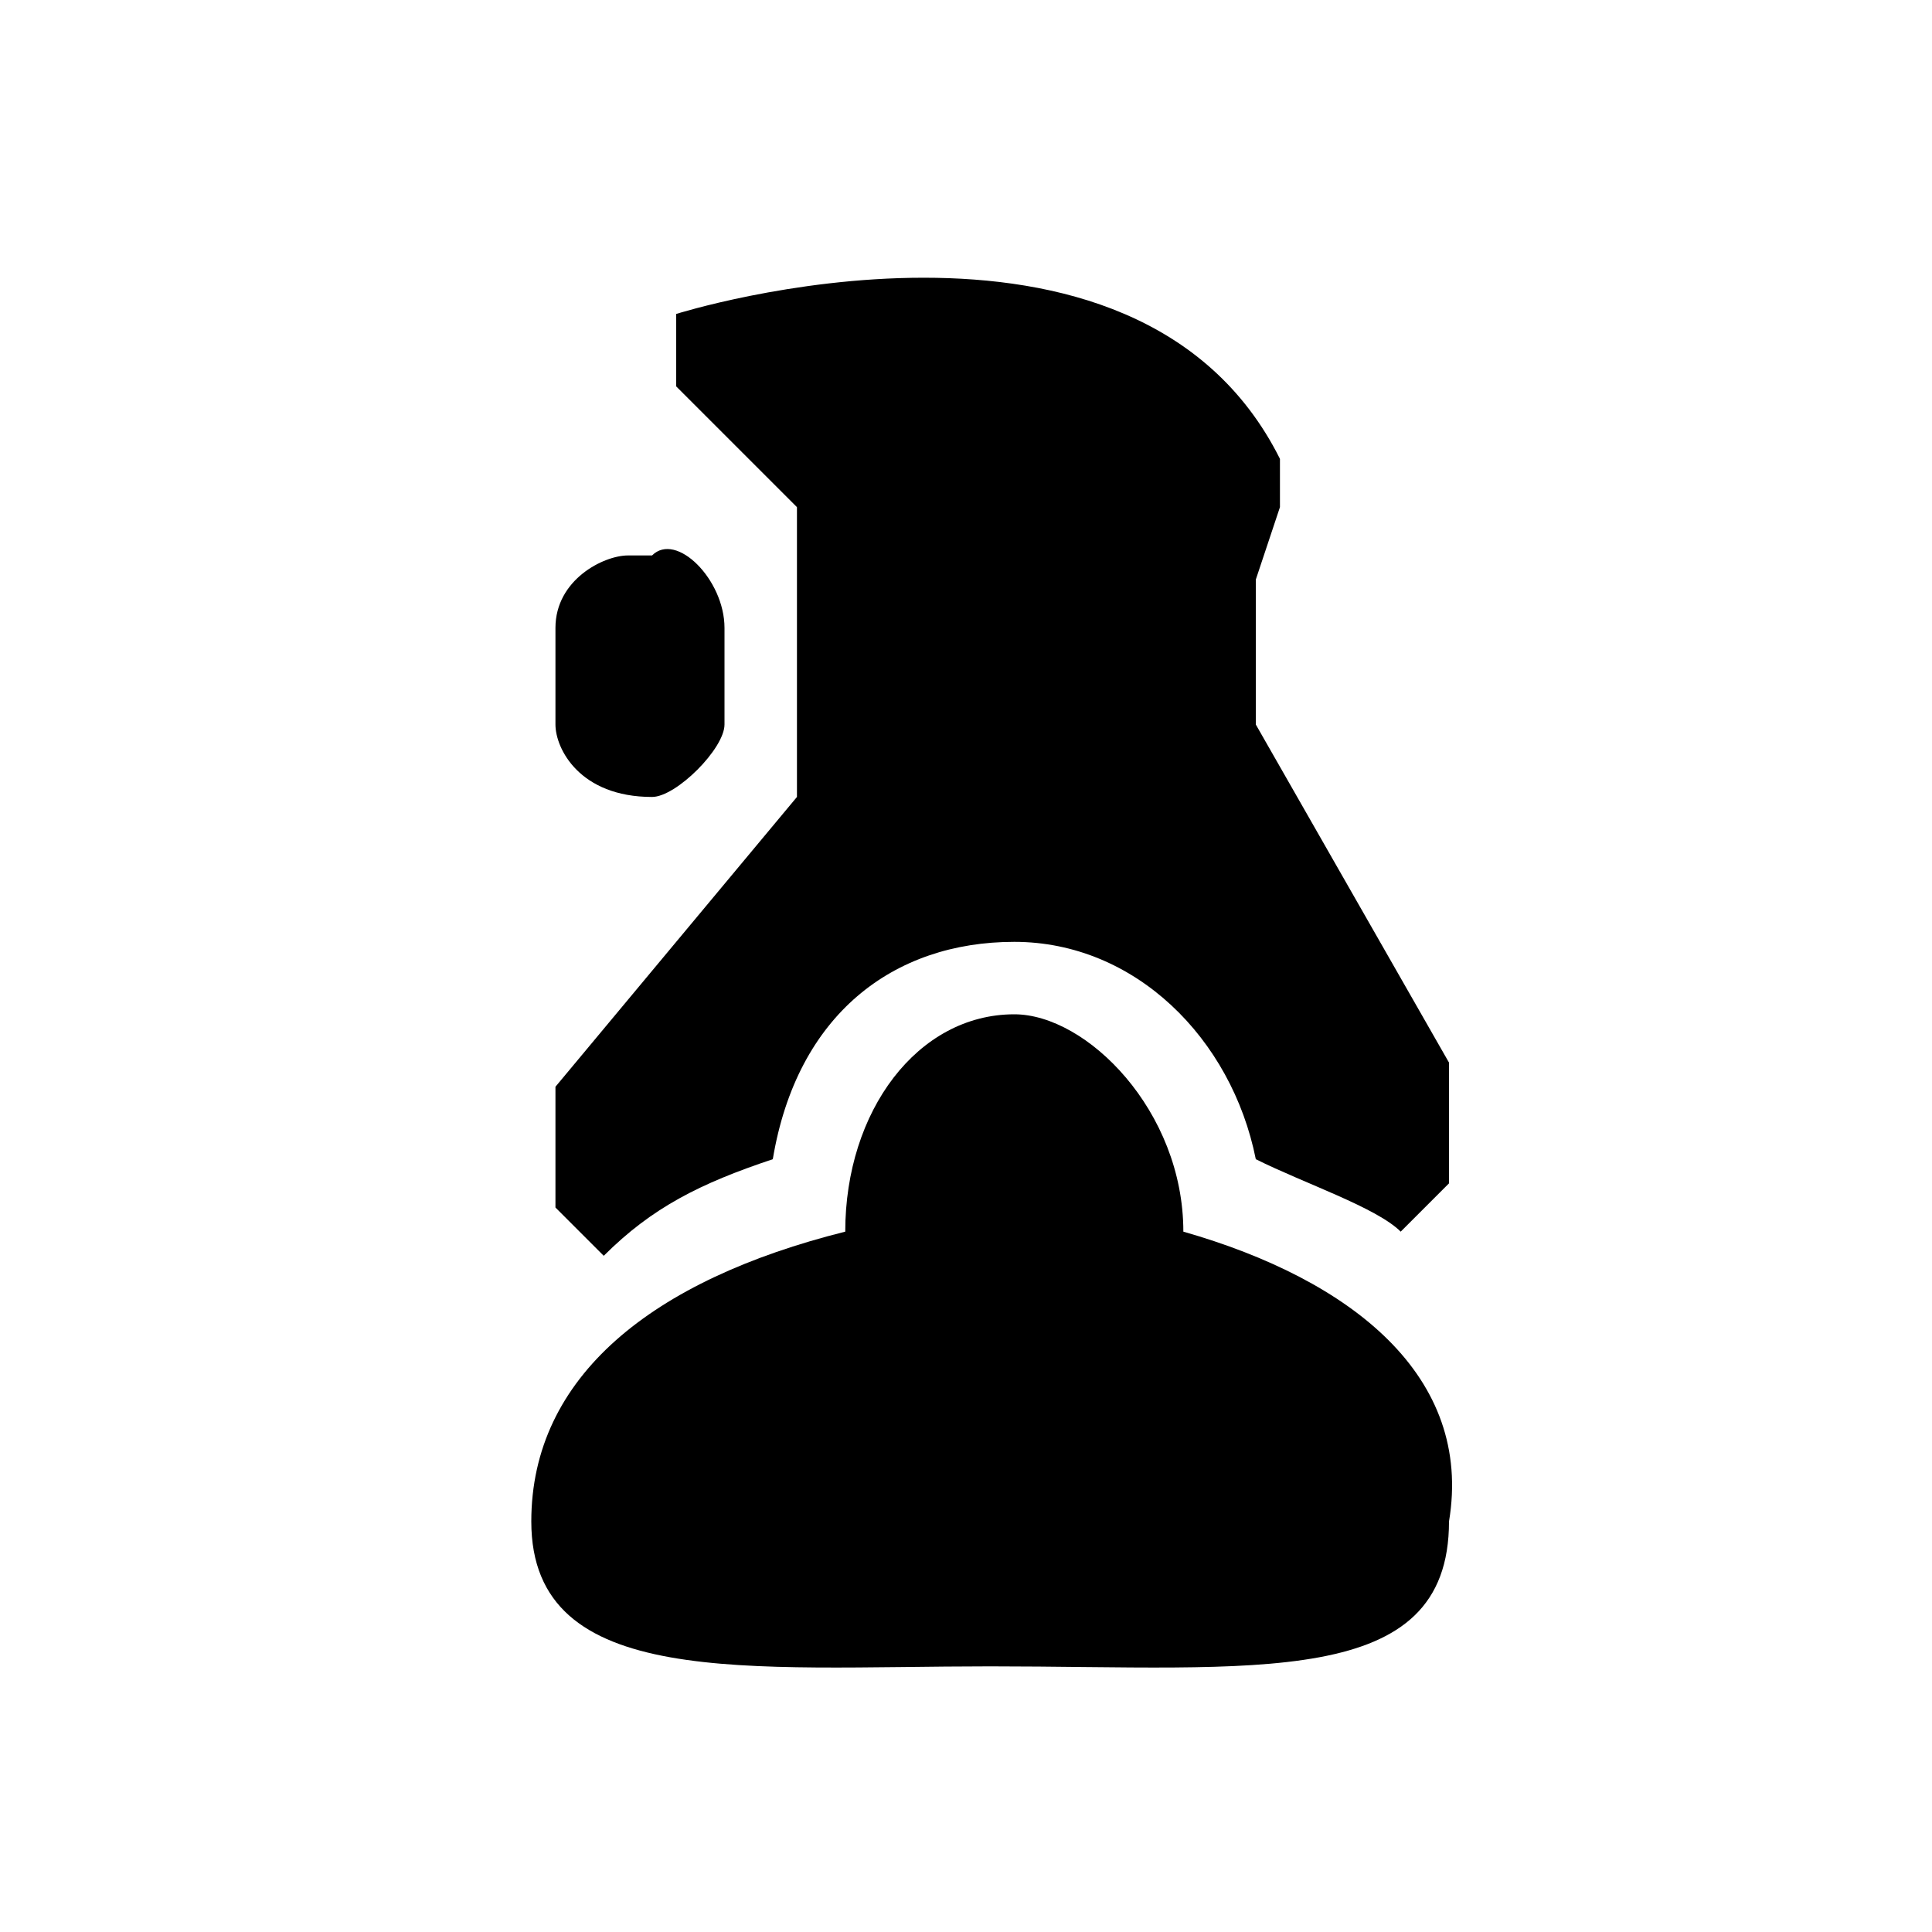 <?xml version="1.0" encoding="utf-8"?>
<!-- Generator: Adobe Illustrator 24.2.1, SVG Export Plug-In . SVG Version: 6.00 Build 0)  -->
<svg version="1.1" xmlns="http://www.w3.org/2000/svg" xmlns:xlink="http://www.w3.org/1999/xlink" x="0px" y="0px"
	 viewBox="0 0 8 8" style="enable-background:new 0 0 8 8;" xml:space="preserve">
<style type="text/css">
	.st0{display:none;}
	.st1{display:inline;}
</style>
<g id="Layer_1" class="st0">
	<g class="st1">
		<path d="M3.8,2.2L3.8,2.2v0.1l0,0.1l0,0.1l0,0.1l0,0.1l0,0l0,0.1l0,0L3.6,2.8l0,0l0,0l0,0l0,0L3.4,3L3.3,3l-0.1,0l-0.1,0l-0.1,0
			l-0.1,0L3,3.1l-0.1,0l-0.1,0l-0.1,0H2.5l-0.1,0l-0.1,0l-0.1,0l0,0l0,0l0,0l0,0.2v0.1l0,0.1l0,0.1l0,0.1l0,0l0,0l0,0l0,0L2,3.8
			l-0.1,0H1.8l-0.1,0l-0.1,0l-0.1,0l0,0l0,0l0,0l0-0.1l0-0.1V3.3l0-0.2V3l0-0.2V2.8l0-0.4V2.3l0-0.2V2.1l0-0.2V1.9l0-0.2V1.6l0-0.1
			l0-0.1l0,0l0,0l0,0l0,0l0,0l0.1,0l0.1,0h0.1l0.3,0h0.3l0.3,0h0.2l0.1,0l0.1,0h0l0.1,0l0.1,0l0.1,0l0.1,0l0.1,0l0.1,0l0,0l0.1,0.1
			l0,0l0,0l0.1,0.1l0,0l0,0l0,0l0,0l0,0l0,0.1l0,0l0,0l0,0l0,0l0,0L3.8,2.2L3.8,2.2z M2.7,2.6L2.7,2.6l0.1,0l0,0l0.1,0l0,0l0,0l0,0
			l0,0l0,0l0-0.1l0,0V2.2l0-0.1l0,0l0,0l0,0l0,0l0,0L2.9,2L2.8,2L2.7,2H2.6L2.5,2L2.4,2H2.3l0,0l0,0l0,0l0,0l0,0v0.1l0,0.1l0,0.1
			l0,0.2l0,0l0,0l0,0l0.2,0L2.7,2.6z"/>
		<path d="M6.9,3.8L6.9,3.8L6.9,3.8L6.9,3.8L6.9,3.8L6.9,3.8L6.6,3.8H6.5l-0.2,0H6.2L6,3.8l0,0l0,0L5.8,3.7l0,0L5.6,3.5l0,0L5.5,3.3
			l0,0L5.3,3.1l0,0l0,0l0,0l0,0l0,0v0.2l0,0.2v0.1l0,0.1v0.1l0,0.1l0,0l0,0l0,0L5,3.8H4.9l-0.2,0l-0.1,0l-0.2,0l0,0l0,0l0,0l0,0V3.7
			l0-0.1l0-0.1l0-0.2V3.1l0-0.1l0-0.2l0-0.1V2.6l0-0.2V2.3l0-0.2V2.1l0-0.4V1.6l0-0.2l0,0l0,0l0,0l0.1,0l0.1,0h0.1l0.2,0h0.1l0.2,0
			l0,0l0,0l0,0l0,0l0,0l0,0.1l0,0.1l0,0.2v0.1l0,0.2l0,0l0,0l0,0L5.4,2l0.2-0.2l0.1-0.1l0,0l0.1-0.1l0,0l0,0l0.2,0h0.1l0.2,0l0.1,0
			h0.1l0.1,0l0,0l0,0l0,0l0,0l0,0L6.6,1.6l0,0L6.5,1.8l0,0L6.3,2l0,0L6.1,2.2l0,0L5.9,2.4l0,0L5.8,2.5l0,0l0,0l0,0l0,0l0,0l0.1,0.2
			l0,0L6.1,3l0,0l0.1,0.2l0,0l0.2,0.2l0,0l0.2,0.2l0,0L6.9,3.8z"/>
		<path d="M3.9,6.4L3.9,6.4l0,0.2l0,0.1l0,0l0,0l0,0l0,0l0,0l0,0h0l-0.1,0l-0.1,0H3.5l-0.1,0l-0.1,0l0,0l0,0l0,0l0,0l0-0.1l0-0.1
			V6.1l0-0.2V5.8l0-0.2V5.4l0,0l0,0h0l0,0l0,0L3.1,5.5L2.9,5.8L2.8,6l0,0l0,0h0l0,0l0,0l0,0L2.4,5.7L2.3,5.6l0,0L2.1,5.3l0,0l0,0
			l0,0l0,0.2v0.1l0,0.2v0.1l0,0.2v0.1l0,0.2v0.1l0,0.1l0,0.1l0,0.1l0,0l0,0l0,0L2,6.7l0,0l-0.1,0l0,0l-0.1,0H1.5l0,0l0,0l0,0l0,0
			V6.6l0-0.1V5.9l0-0.2V5.7l0-0.2l0-0.1l0-0.2V5.2l0-0.2l0-0.1l0-0.2l0-0.1l0-0.2V4.5l0-0.1V4.3l0,0l0,0l0,0l0,0l0,0l0.1,0l0.1,0h0
			l0.1,0l0.1,0l0,0l0.1,0h0l0,0l0,0l0.1,0.1l0,0l0.1,0.1l0,0l0.1,0.1l0,0L2.6,5l0,0l0,0h0l0,0l0,0l0.1-0.1l0,0L3,4.7l0,0l0.1-0.1
			l0,0l0.1-0.1l0,0l0,0l0,0l0,0l0.2,0l0.1,0h0l0.1,0l0.1,0l0,0l0,0l0,0l0,0l0,0l0,0.2l0,0.1l0,0.2v0.1l0,0.2V5l0,0.2v0.1l0,0.2v0.1
			l0,0.2v0.1l0,0.2V6l0,0.2v0.1L3.9,6.4z"/>
		<path d="M6.9,4.8L6.9,4.8l0,0.6l0,0.2v0.1l0,0.5v0.1l0,0l0,0.1l0,0.2l0,0.2l0,0l0,0l0,0l0,0l0,0l-0.1,0l-0.2,0l-0.1,0l-0.1,0H6.4
			l0,0l0,0l0,0l0,0L6.1,6.5l0,0L6,6.3l0,0L5.8,6.1l0,0L5.6,5.9l0,0L5.4,5.7l0,0L5.3,5.5l0,0l0,0l0,0l0,0.2v0.1l0,0.2v0.1l0,0.2v0.1
			l0,0.2l0,0.1l0,0.1l0,0.1l0,0l0,0l0,0l0,0l0,0L5,6.7l-0.2,0H4.8l-0.2,0H4.6l-0.1,0l0,0l0,0l0,0l0,0l0,0V6.6l0-0.1l0-0.1l0-0.2V6.2
			l0-0.4l0-0.1l0-0.2l0-0.1V5.2l0-0.2V5l0-0.2l0-0.1l0-0.2l0-0.1V4.4l0-0.1l0-0.1l0,0l0,0l0,0l0,0l0.1,0l0.1,0H5l0,0l0,0l0,0
			l0.2,0.2l0,0l0.1,0.2l0,0l0.1,0.2l0,0l0.1,0.2l0,0l0.1,0.2l0,0l0.1,0.2l0,0l0,0l0,0v0l0-0.1l0-0.1l0-0.1V5.1l0-0.2V4.8l0-0.2
			l0-0.1l0-0.1V4.3l0,0l0,0l0,0l0,0h0l0.1,0l0.2,0h0.1l0.1,0l0.1,0l0.1,0l0,0l0,0l0,0l0,0l0,0l0,0.1l0,0.1l0,0.1L6.9,4.8z"/>
	</g>
</g>
<g id="Layer_2">
	<g>
		<path d="M3.2,4.8c0.1-0.6,0.5-0.9,1-0.9c0.5,0,0.9,0.4,1,0.9C5.4,4.9,5.7,5,5.8,5.1L6,4.9V4.4L5.2,3V2.4l0.1-0.3V1.9
			C4.7,0.7,2.8,1.3,2.8,1.3v0.3l0.5,0.5v1.2l-1,1.2v0.5l0.2,0.2C2.7,5,2.9,4.9,3.2,4.8z"/>
		<path d="M2.7,3.3L2.7,3.3c-0.3,0-0.4-0.2-0.4-0.3V2.6c0-0.2,0.2-0.3,0.3-0.3h0.1C2.8,2.2,3,2.4,3,2.6v0.4C3,3.1,2.8,3.3,2.7,3.3z"
			/>
		<path d="M4.9,5.1c0-0.5-0.4-0.9-0.7-0.9c-0.4,0-0.7,0.4-0.7,0.9C2.7,5.3,2.2,5.7,2.2,6.3c0,0.7,0.9,0.6,1.9,0.6
			c1.1,0,1.9,0.1,1.9-0.6C6.1,5.7,5.6,5.3,4.9,5.1z"/>
	</g>
</g>
</svg>
